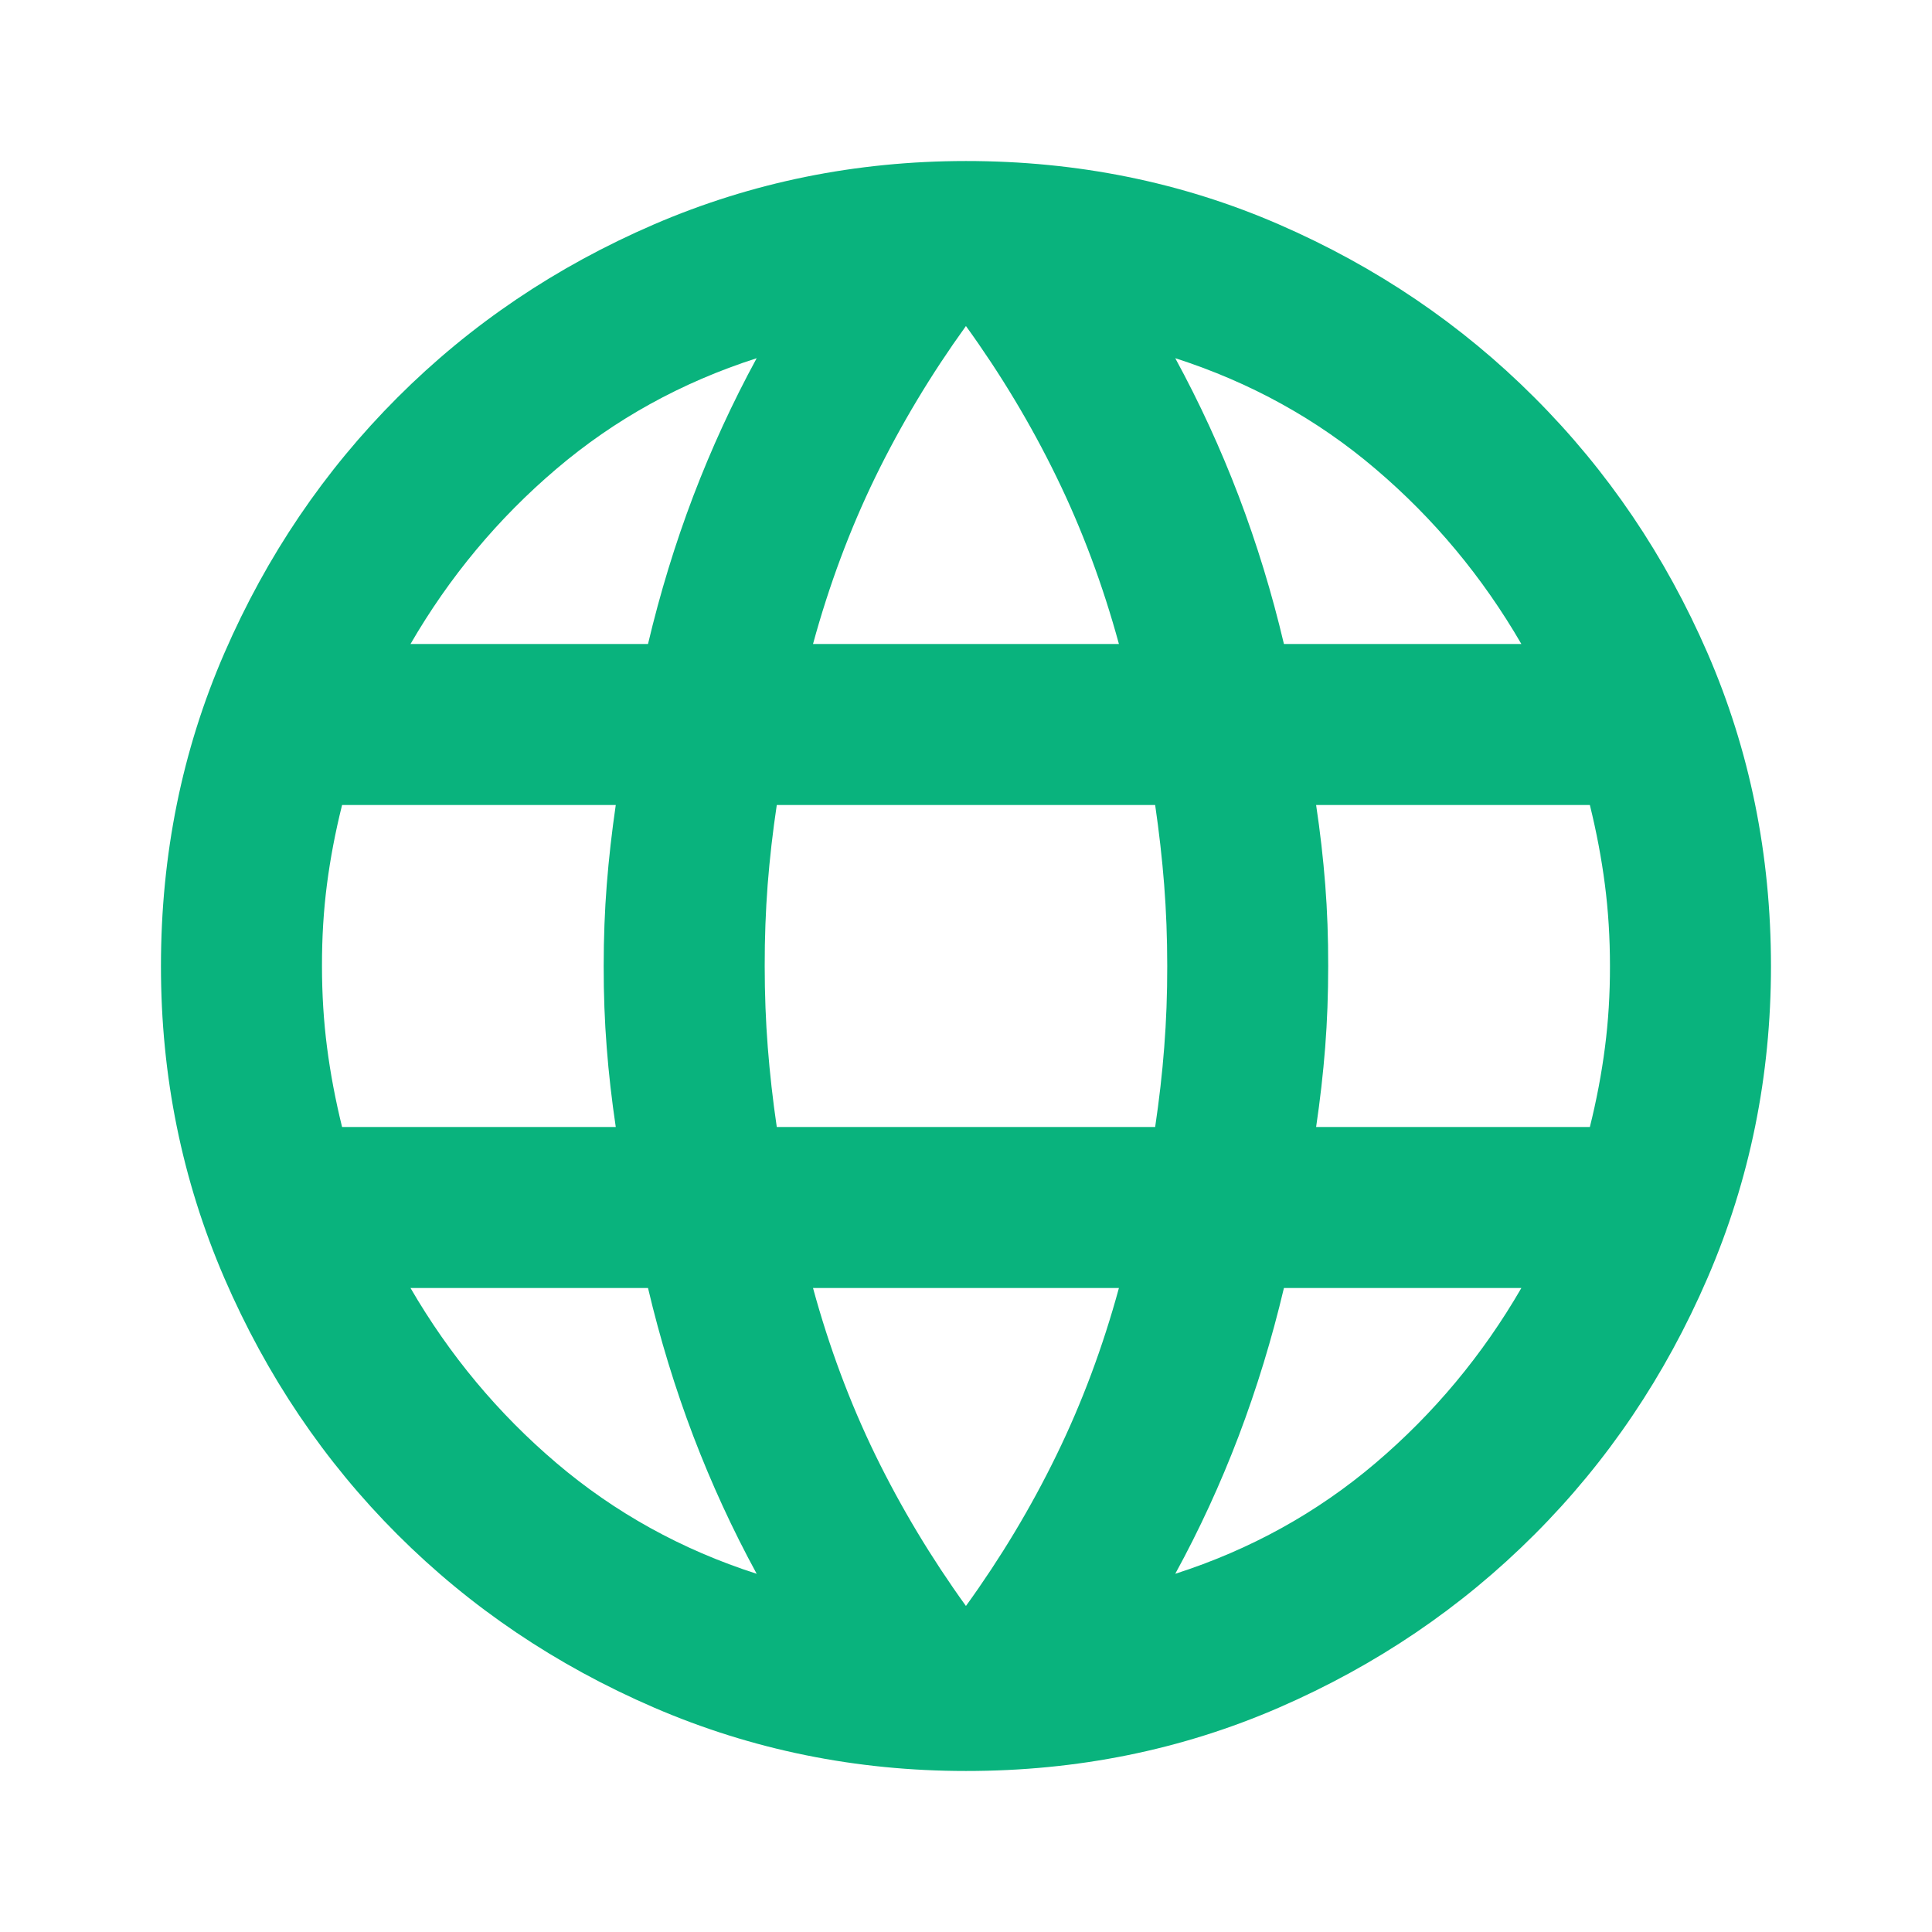 <svg width="32" height="32" viewBox="0 0 32 32" fill="none" xmlns="http://www.w3.org/2000/svg">
<g id="material-symbols:language">
<path id="Vector" d="M15.999 29.333C14.177 29.333 12.455 28.983 10.833 28.283C9.21 27.582 7.794 26.627 6.582 25.416C5.371 24.205 4.416 22.789 3.715 21.167C3.015 19.544 2.665 17.822 2.666 16C2.666 14.155 3.016 12.428 3.717 10.816C4.417 9.204 5.373 7.794 6.583 6.584C7.794 5.372 9.21 4.417 10.831 3.717C12.453 3.018 14.175 2.668 15.999 2.667C17.844 2.667 19.572 3.017 21.183 3.717C22.795 4.418 24.206 5.373 25.415 6.584C26.627 7.795 27.582 9.206 28.282 10.817C28.982 12.429 29.332 14.156 29.333 16C29.333 17.822 28.983 19.544 28.282 21.167C27.582 22.789 26.626 24.206 25.415 25.417C24.205 26.628 22.794 27.584 21.182 28.284C19.57 28.984 17.843 29.334 15.999 29.333ZM15.999 26.6C16.577 25.8 17.077 24.967 17.499 24.1C17.922 23.233 18.266 22.311 18.533 21.333H13.466C13.733 22.311 14.077 23.233 14.499 24.1C14.922 24.967 15.422 25.8 15.999 26.6ZM12.533 26.067C12.133 25.333 11.783 24.572 11.482 23.783C11.182 22.993 10.932 22.177 10.733 21.333H6.799C7.444 22.444 8.25 23.411 9.217 24.233C10.184 25.055 11.289 25.667 12.533 26.067ZM19.466 26.067C20.71 25.667 21.816 25.055 22.783 24.233C23.75 23.411 24.556 22.444 25.199 21.333H21.266C21.066 22.178 20.816 22.995 20.517 23.784C20.217 24.573 19.867 25.334 19.466 26.067ZM5.666 18.667H10.199C10.133 18.222 10.082 17.783 10.049 17.349C10.015 16.916 9.998 16.466 9.999 16C9.999 15.533 10.016 15.084 10.05 14.651C10.084 14.218 10.134 13.779 10.199 13.333H5.666C5.555 13.778 5.471 14.217 5.415 14.651C5.359 15.084 5.332 15.534 5.333 16C5.333 16.467 5.361 16.916 5.417 17.349C5.473 17.782 5.556 18.221 5.666 18.667ZM12.866 18.667H19.133C19.199 18.222 19.25 17.783 19.283 17.349C19.317 16.916 19.334 16.466 19.333 16C19.333 15.533 19.316 15.084 19.282 14.651C19.248 14.218 19.198 13.779 19.133 13.333H12.866C12.799 13.778 12.749 14.217 12.715 14.651C12.682 15.084 12.665 15.534 12.666 16C12.666 16.467 12.683 16.916 12.717 17.349C12.751 17.782 12.8 18.221 12.866 18.667ZM21.799 18.667H26.333C26.444 18.222 26.527 17.783 26.583 17.349C26.639 16.916 26.667 16.466 26.666 16C26.666 15.533 26.638 15.084 26.582 14.651C26.526 14.218 26.443 13.779 26.333 13.333H21.799C21.866 13.778 21.916 14.217 21.95 14.651C21.984 15.084 22 15.534 21.999 16C21.999 16.467 21.983 16.916 21.949 17.349C21.915 17.782 21.865 18.221 21.799 18.667ZM21.266 10.667H25.199C24.555 9.556 23.75 8.589 22.783 7.767C21.817 6.944 20.711 6.333 19.466 5.933C19.866 6.667 20.216 7.428 20.517 8.217C20.817 9.007 21.067 9.823 21.266 10.667ZM13.466 10.667H18.533C18.266 9.689 17.922 8.767 17.499 7.9C17.077 7.033 16.577 6.2 15.999 5.4C15.422 6.2 14.922 7.033 14.499 7.9C14.077 8.767 13.733 9.689 13.466 10.667ZM6.799 10.667H10.733C10.933 9.822 11.183 9.005 11.483 8.216C11.784 7.427 12.134 6.666 12.533 5.933C11.288 6.333 10.182 6.944 9.215 7.767C8.248 8.589 7.443 9.556 6.799 10.667Z" fill="#09B37D"/>
</g>
</svg>
